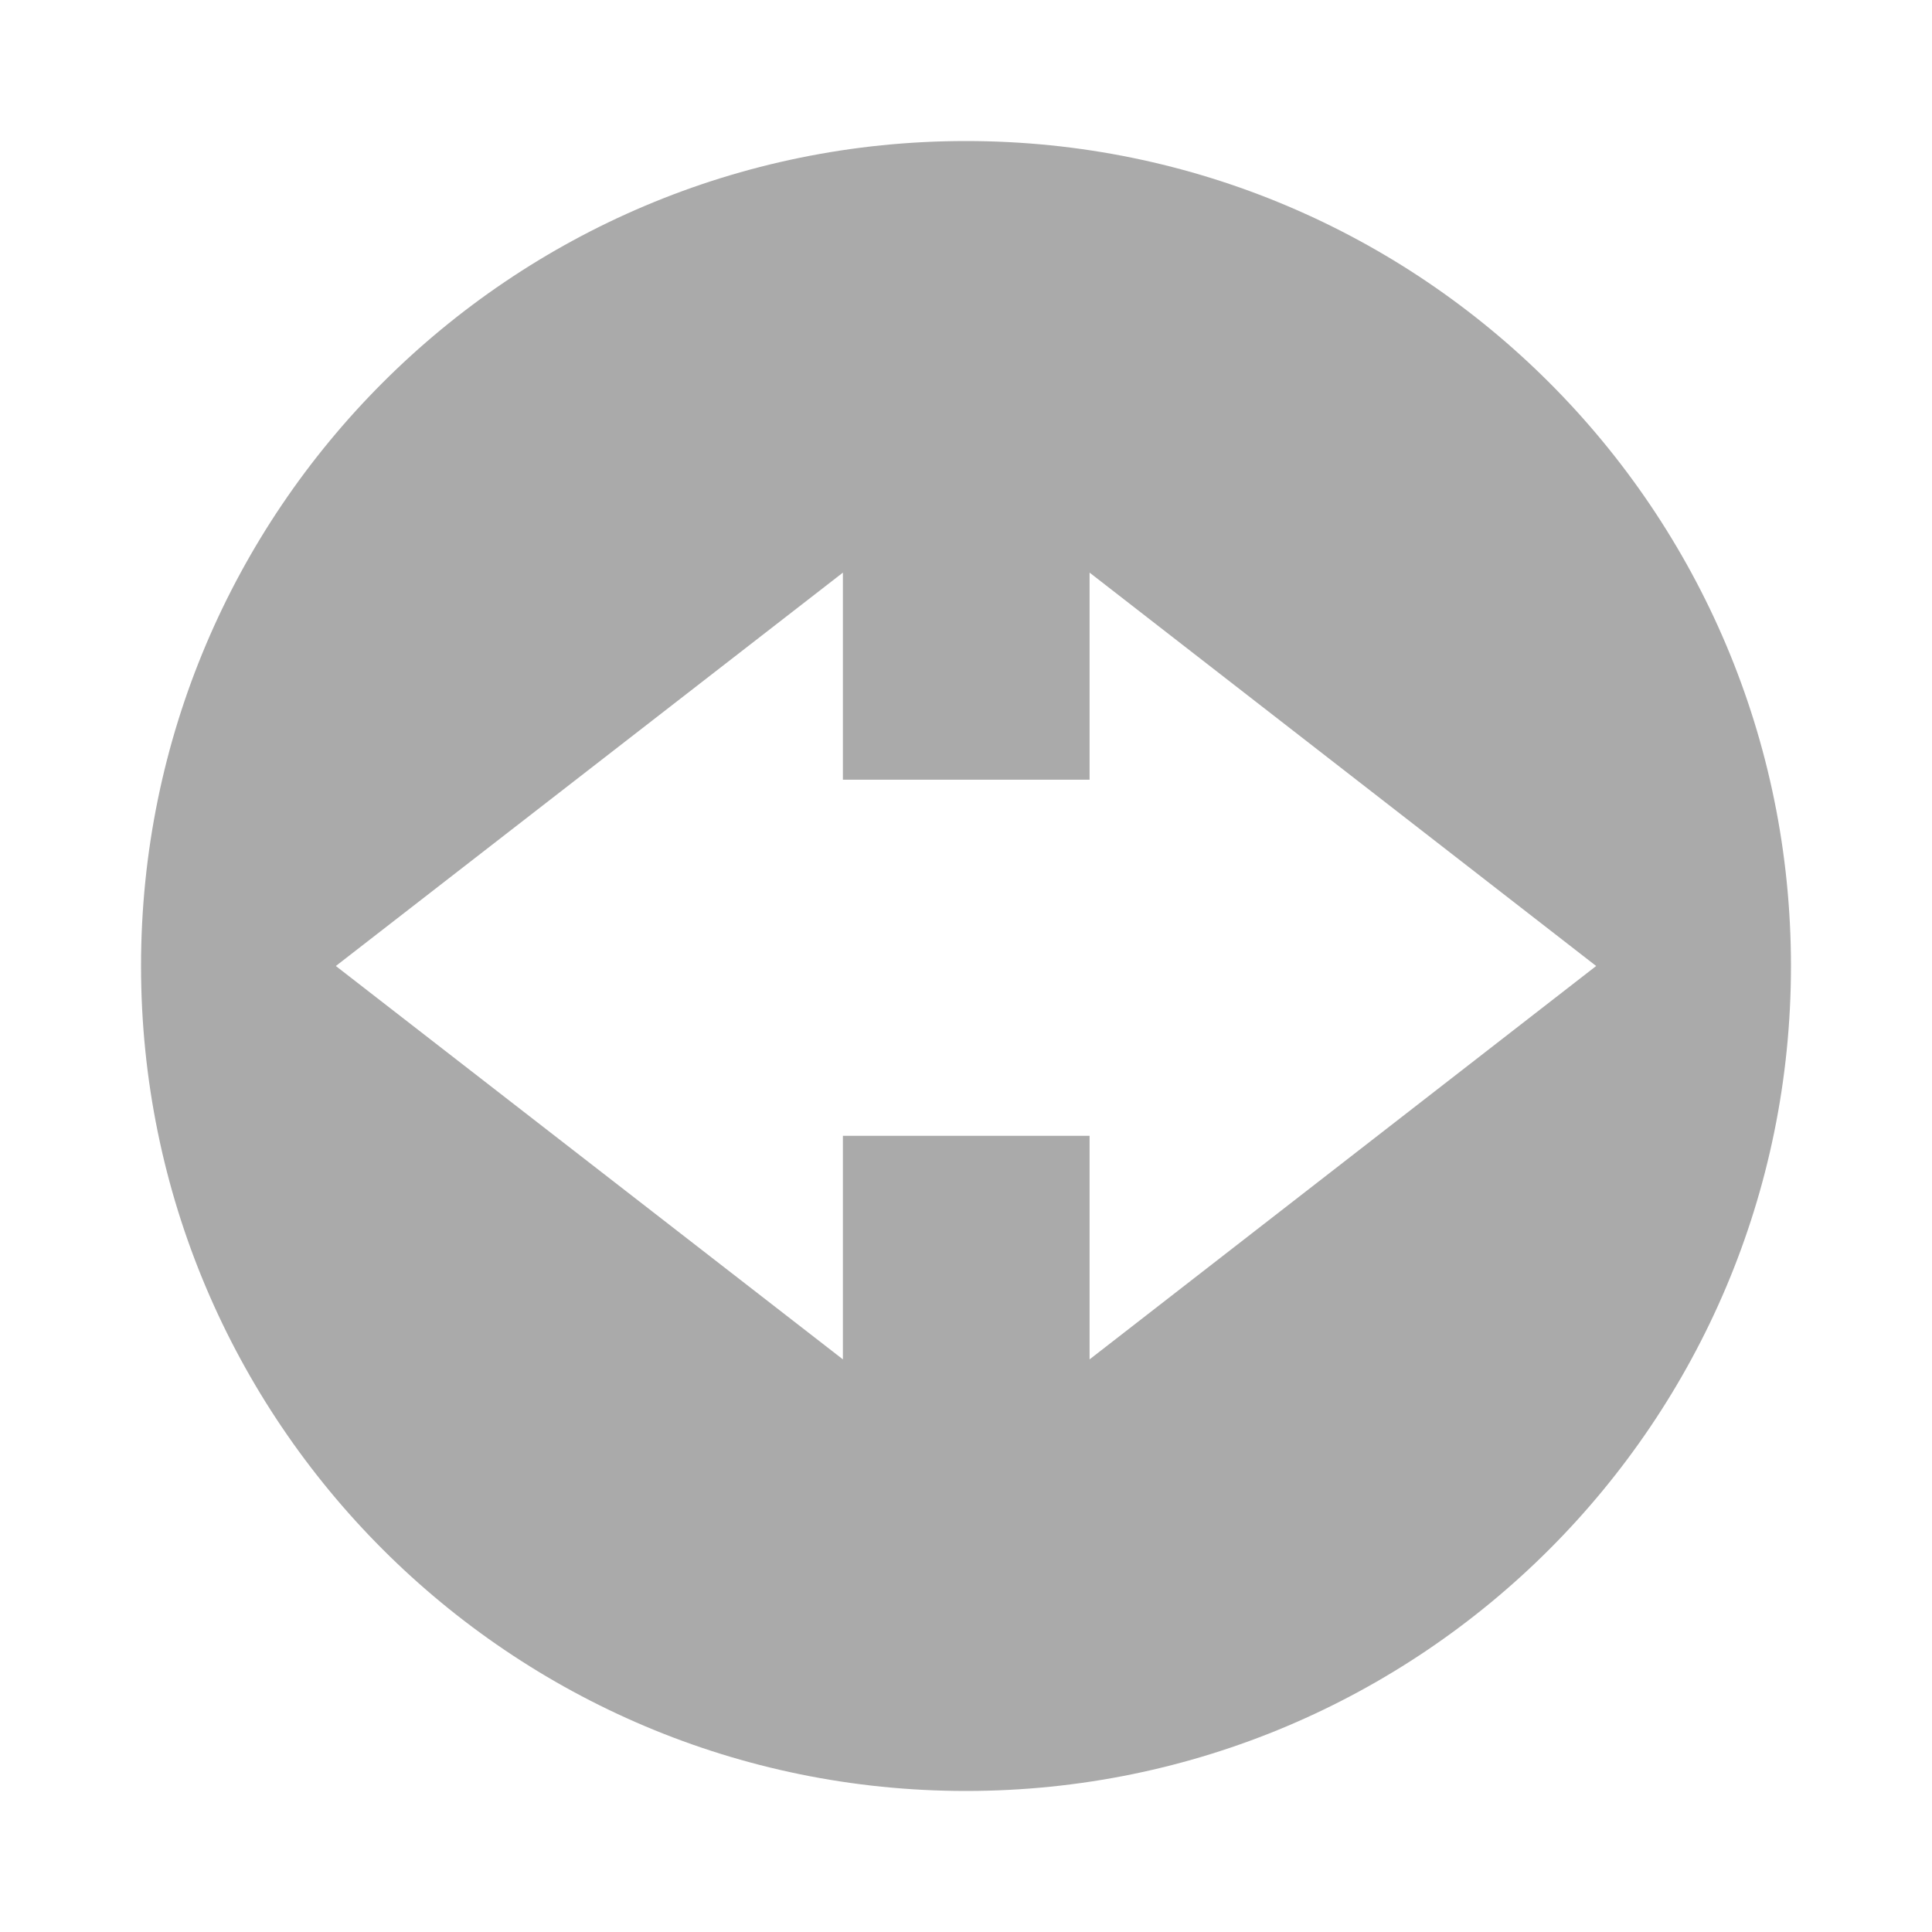 <?xml version="1.0" encoding="UTF-8" standalone="no"?>
<svg xmlns:dc="http://purl.org/dc/elements/1.1/"
     xmlns:cc="http://creativecommons.org/ns#"
     xmlns:rdf="http://www.w3.org/1999/02/22-rdf-syntax-ns#"
     xmlns:svg="http://www.w3.org/2000/svg"
     xmlns="http://www.w3.org/2000/svg"
     xmlns:xlink="http://www.w3.org/1999/xlink"
     width="128" height="128" version="1.1">
    <title>Horizontal Flip Icon</title>
    <desc>This is shape (source) for Clarity vector icon theme for gtk</desc>
    <path d="M 118.656,64 C 118.656,33.814 94.186,9.344 64,9.344 33.814,9.344 9.344,33.814 9.344,64 c 0,30.186 24.47,54.656 54.656,54.656 30.186,0 54.656,-24.47 54.656,-54.656 z M 105.75,64 72.188,90.062 l 0,-14.812 -16.344,0 0,14.812 L 22.25,64 55.844,37.938 l 0,13.719 16.344,0 0,-13.719 L 105.75,64 z" style="fill:#aaaaaa"/>
</svg>